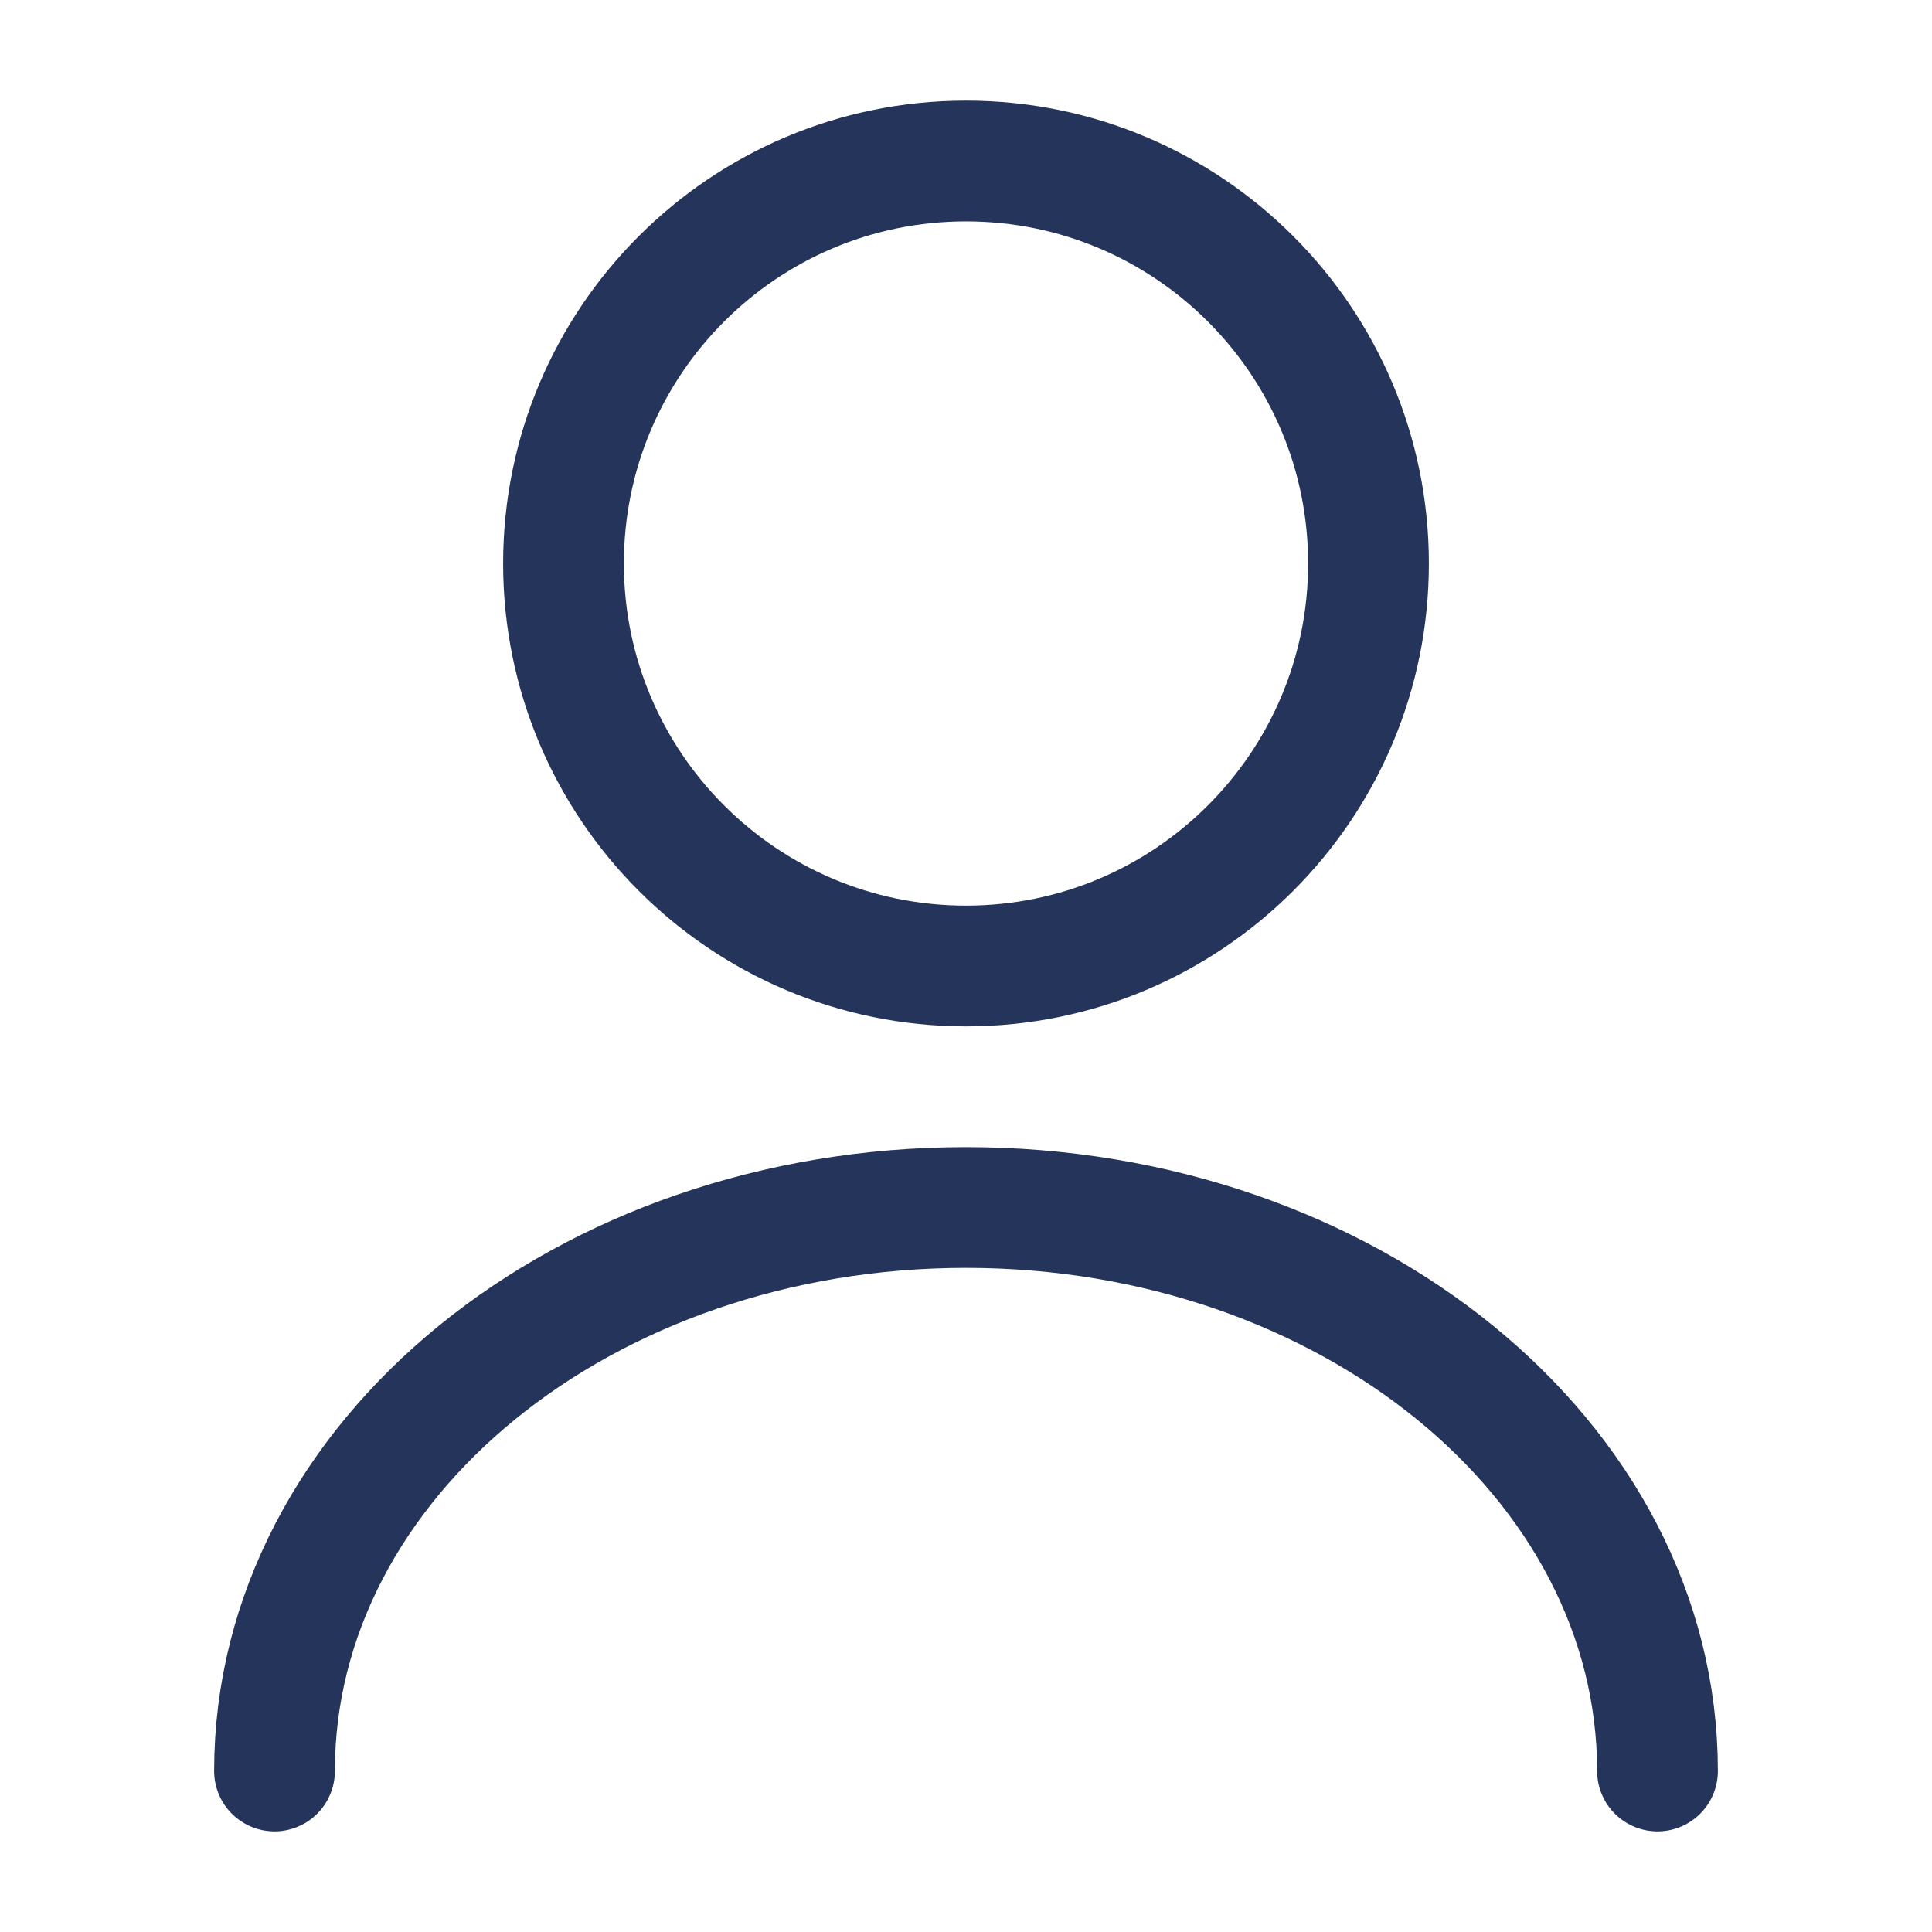 <svg width="24" height="24" viewBox="0 0 24 24" fill="none" xmlns="http://www.w3.org/2000/svg">
<g id="User Icon">
<g id="vuesax/linear/user">
<g id="user">
<path id="Vector" d="M12 12C14.761 12 17 9.761 17 7C17 4.239 14.761 2 12 2C9.239 2 7 4.239 7 7C7 9.761 9.239 12 12 12Z" stroke="#25345B" stroke-width="1.5" stroke-linecap="round" stroke-linejoin="round"/>
<path id="Vector_2" d="M20.59 22C20.59 18.13 16.74 15 12 15C7.26 15 3.41 18.13 3.41 22" stroke="#25345B" stroke-width="1.5" stroke-linecap="round" stroke-linejoin="round"/>
</g>
</g>
</g>
</svg>
